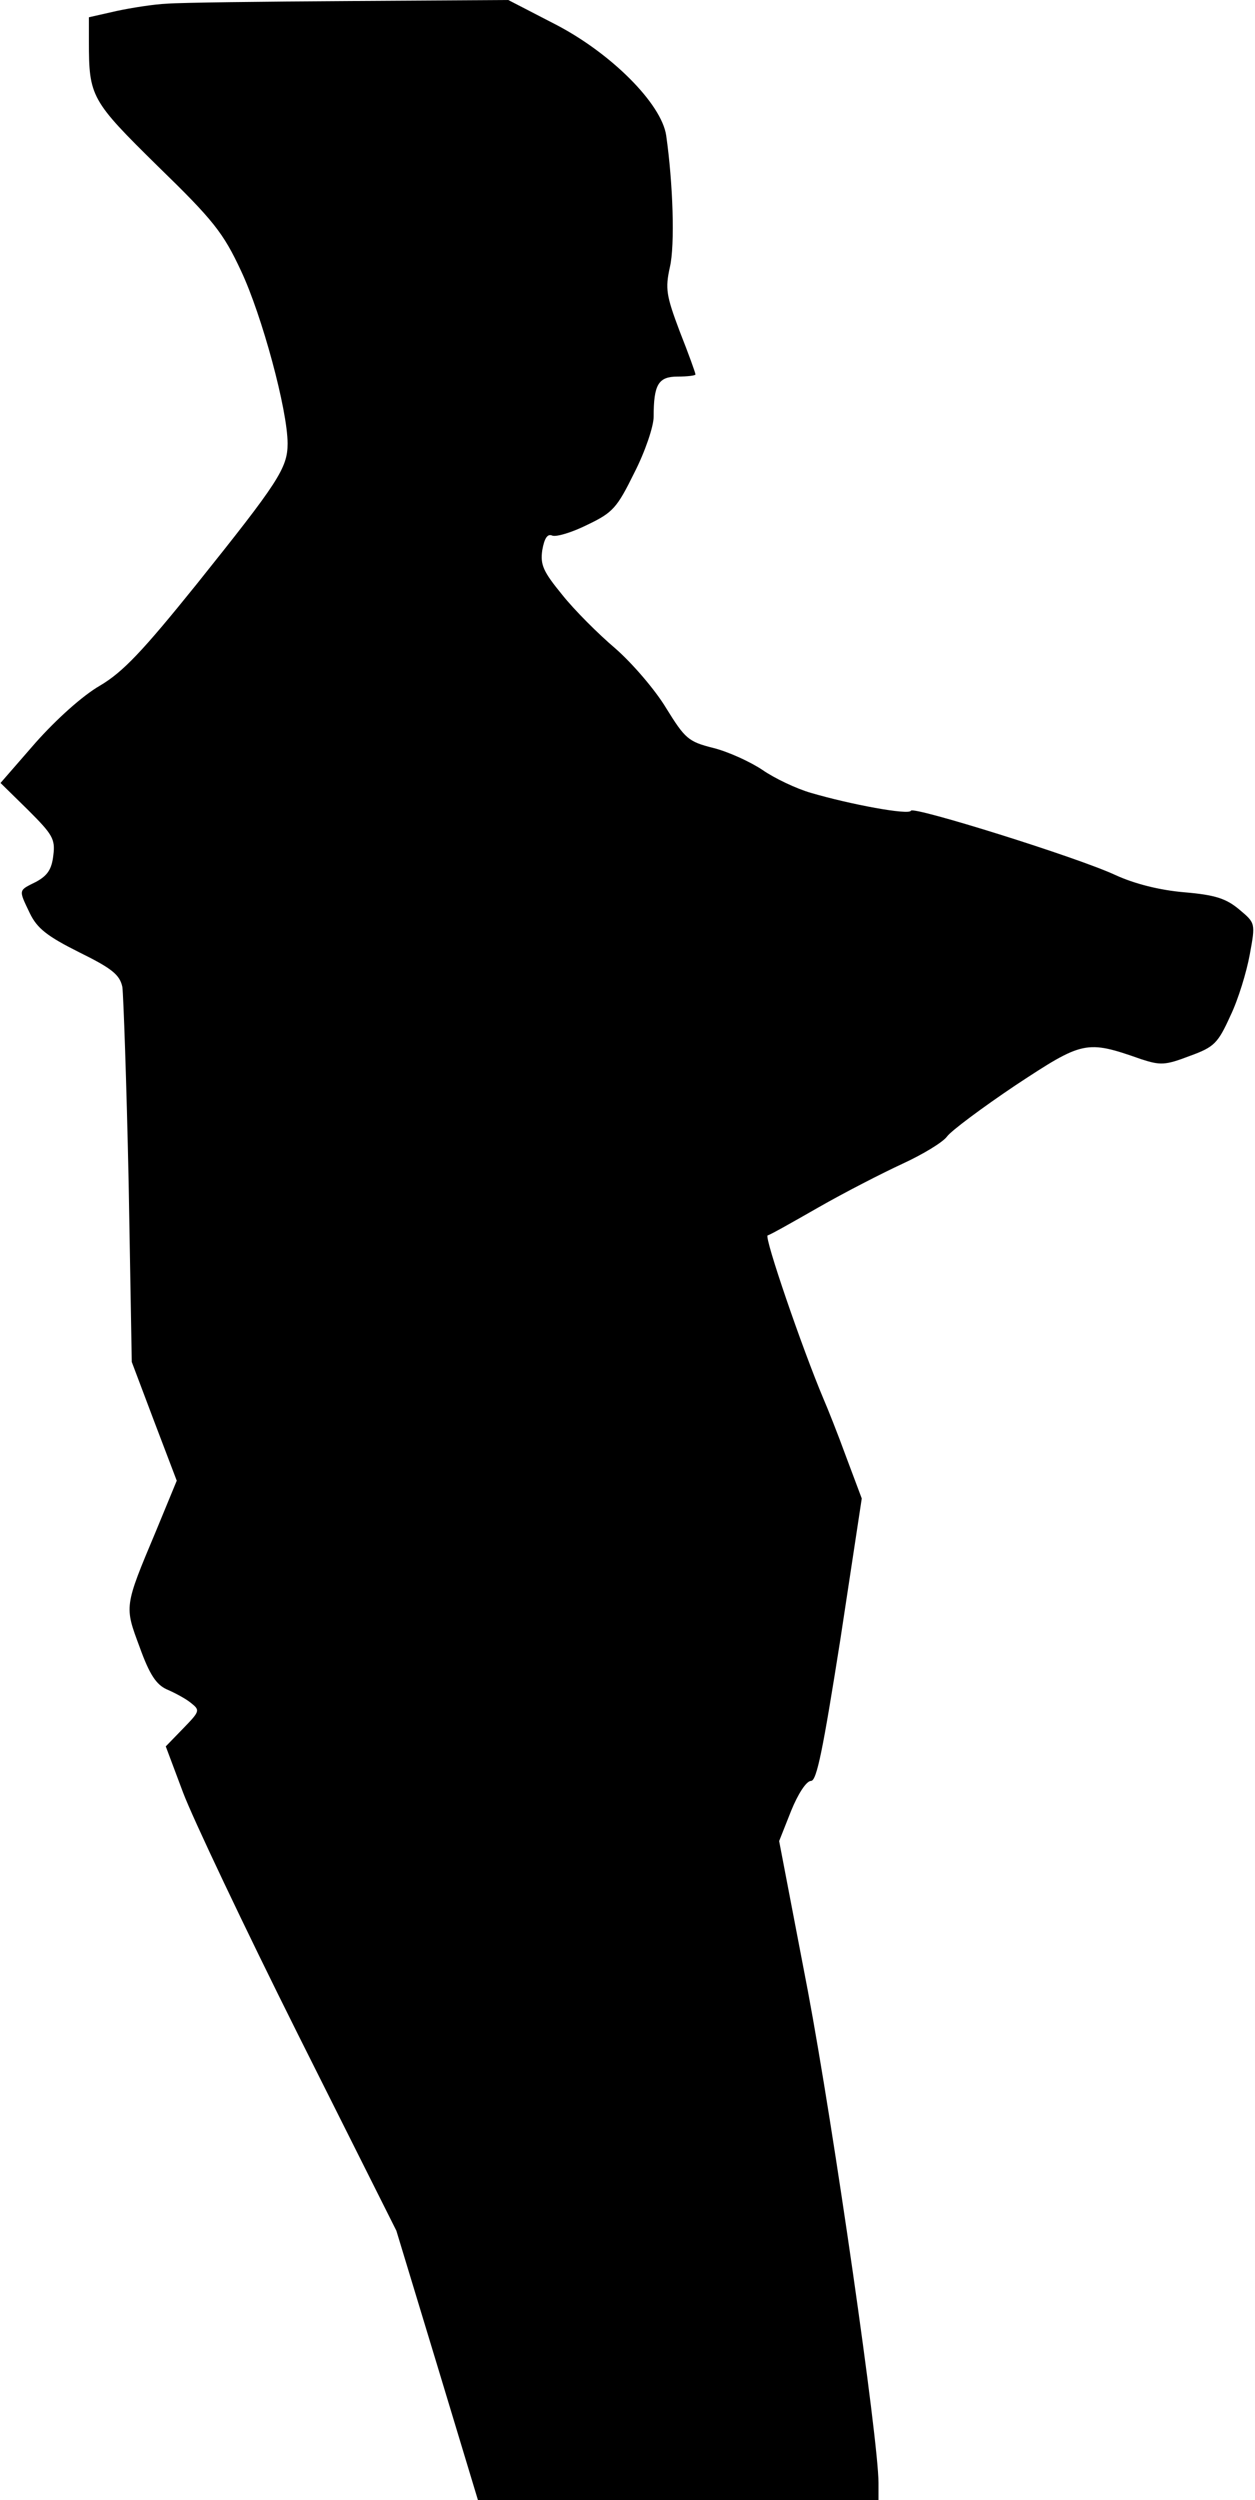 <?xml version="1.0" standalone="no"?>
<!DOCTYPE svg PUBLIC "-//W3C//DTD SVG 20010904//EN"
 "http://www.w3.org/TR/2001/REC-SVG-20010904/DTD/svg10.dtd">
<svg version="1.0" xmlns="http://www.w3.org/2000/svg"
 width="240pt" height="478pt" viewBox="0 0 240 478"
 preserveAspectRatio="xMidYMid meet">
<g transform="translate(0,478) scale(0.1,-0.1)"
fill="#000000" stroke="none">
<path fill="#000000" stroke="none" d="M320 4773 c-25 -1 -69 -8 -97 -14 l-53
-12 0 -46 c0 -106 4 -113 132 -239 106 -103 125 -127 159 -200 40 -85 89 -266
89 -330 0 -47 -18 -74 -174 -269 -104 -129 -141 -168 -185 -194 -33 -19 -83
-64 -123 -109 l-67 -77 53 -52 c46 -46 52 -55 48 -86 -3 -27 -11 -39 -33 -51
-34 -17 -34 -14 -12 -60 14 -29 33 -44 95 -75 63 -31 77 -43 82 -66 2 -15 8
-183 12 -373 l6 -344 43 -114 43 -113 -40 -97 c-61 -145 -60 -143 -31 -221 19
-53 32 -72 52 -81 14 -6 35 -17 45 -25 19 -15 19 -16 -14 -50 l-33 -34 33 -88
c18 -48 117 -257 220 -463 l188 -375 78 -257 78 -258 383 0 383 0 0 33 c0 82
-86 679 -135 940 l-55 287 23 58 c13 32 29 57 38 57 11 0 23 61 56 270 l41
270 -30 80 c-16 44 -36 94 -43 110 -41 97 -114 310 -107 313 5 1 49 26 98 54
49 28 121 65 160 83 39 18 77 41 85 52 8 11 67 55 131 98 129 85 135 87 240
50 37 -12 46 -12 93 6 47 17 54 24 78 77 15 31 31 84 37 117 11 60 11 60 -20
86 -25 21 -46 28 -105 33 -47 4 -95 16 -132 33 -73 34 -387 132 -391 123 -3
-9 -116 12 -191 34 -28 8 -70 28 -93 44 -24 16 -66 35 -94 42 -48 12 -54 18
-90 76 -21 35 -65 86 -97 114 -33 28 -79 74 -102 103 -36 44 -42 57 -38 85 4
23 10 32 19 28 8 -3 38 6 68 21 48 23 56 32 89 99 21 41 37 89 37 107 0 62 9
77 46 77 19 0 34 2 34 4 0 3 -13 39 -30 82 -26 69 -28 82 -19 123 10 42 6 161
-7 252 -9 61 -106 158 -213 213 l-89 46 -304 -2 c-166 -1 -323 -3 -348 -5z"/>
</g>
</svg>
